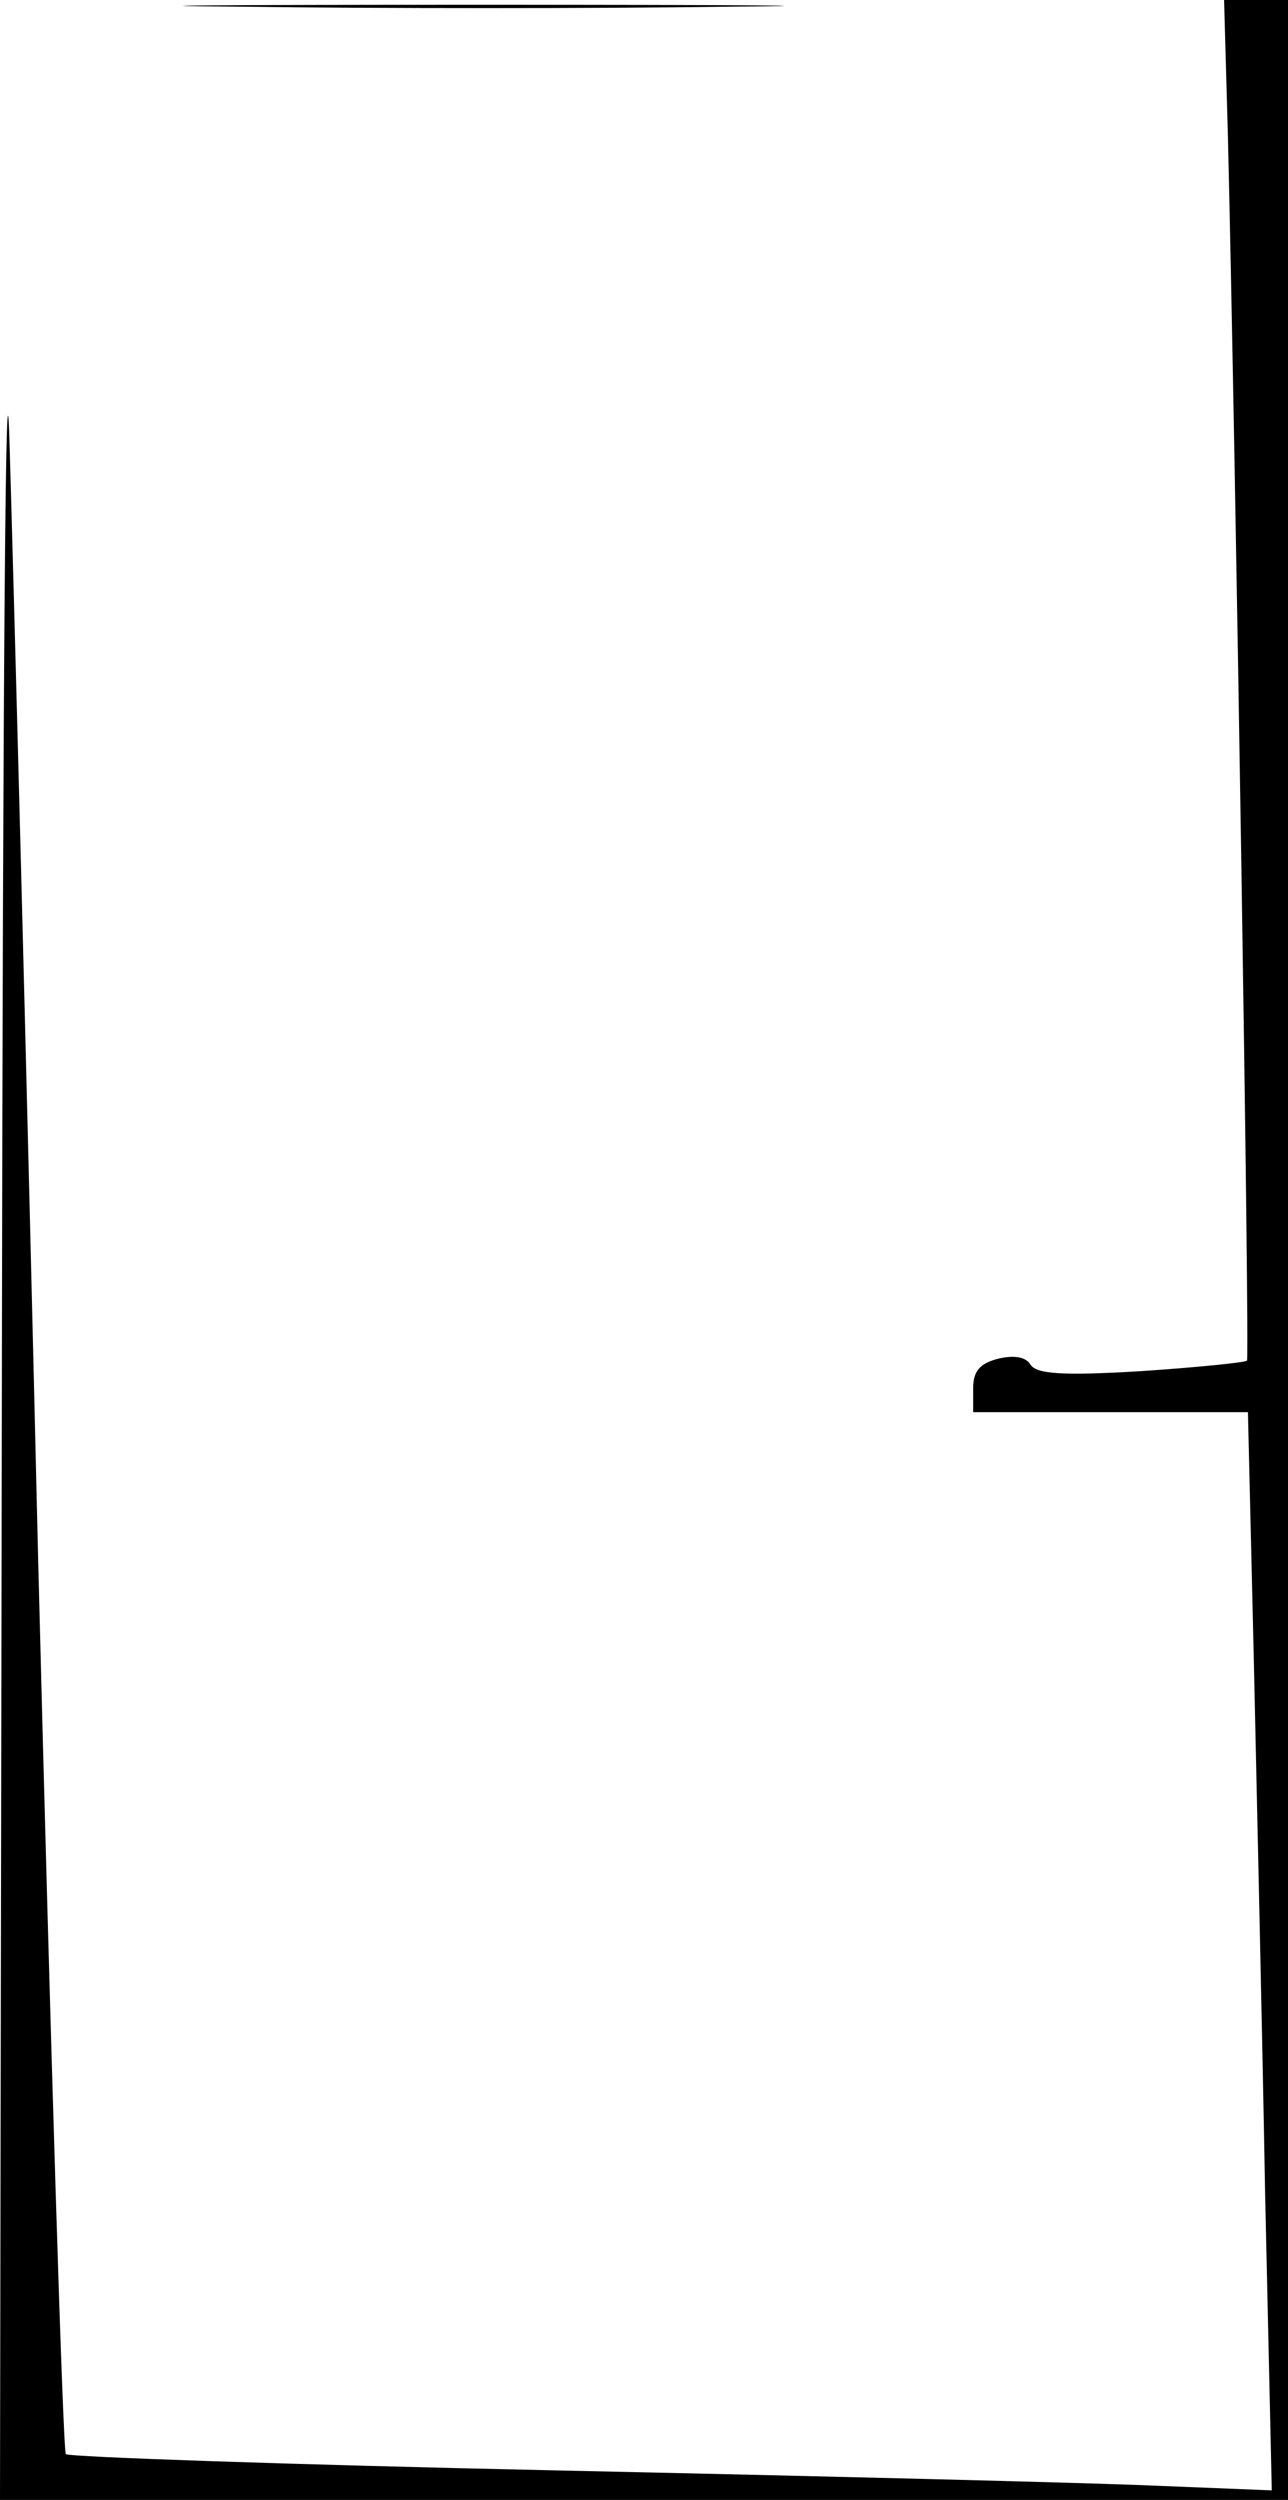 <?xml version="1.0" standalone="no"?>
<!DOCTYPE svg PUBLIC "-//W3C//DTD SVG 20010904//EN"
 "http://www.w3.org/TR/2001/REC-SVG-20010904/DTD/svg10.dtd">
<svg version="1.0" xmlns="http://www.w3.org/2000/svg"
 width="135pt" height="262pt" viewBox="0 0 135 262"
 preserveAspectRatio="xMidYMid meet">

<g transform="translate(0,262) scale(0.1,-0.1)"
fill="#000000" stroke="none">
<path d="M253 2613 c142 -2 372 -2 510 0 139 1 23 2 -258 2 -280 0 -394 -1
-252 -2z"/>
<path d="M1287 2478 c8 -332 23 -1281 20 -1284 -2 -2 -52 -7 -111 -11 -83 -5
-110 -3 -116 7 -5 8 -17 10 -34 6 -19 -5 -26 -13 -26 -31 l0 -25 144 0 144 0
6 -252 c3 -139 9 -394 12 -566 l7 -312 -124 5 c-68 3 -351 10 -629 16 -278 6
-508 14 -511 17 -3 4 -16 425 -29 937 -12 512 -26 1038 -30 1170 -4 143 -7
-245 -8 -957 l-2 -1198 675 0 675 0 0 1310 0 1310 -34 0 -33 0 4 -142z"/>
</g>
</svg>
